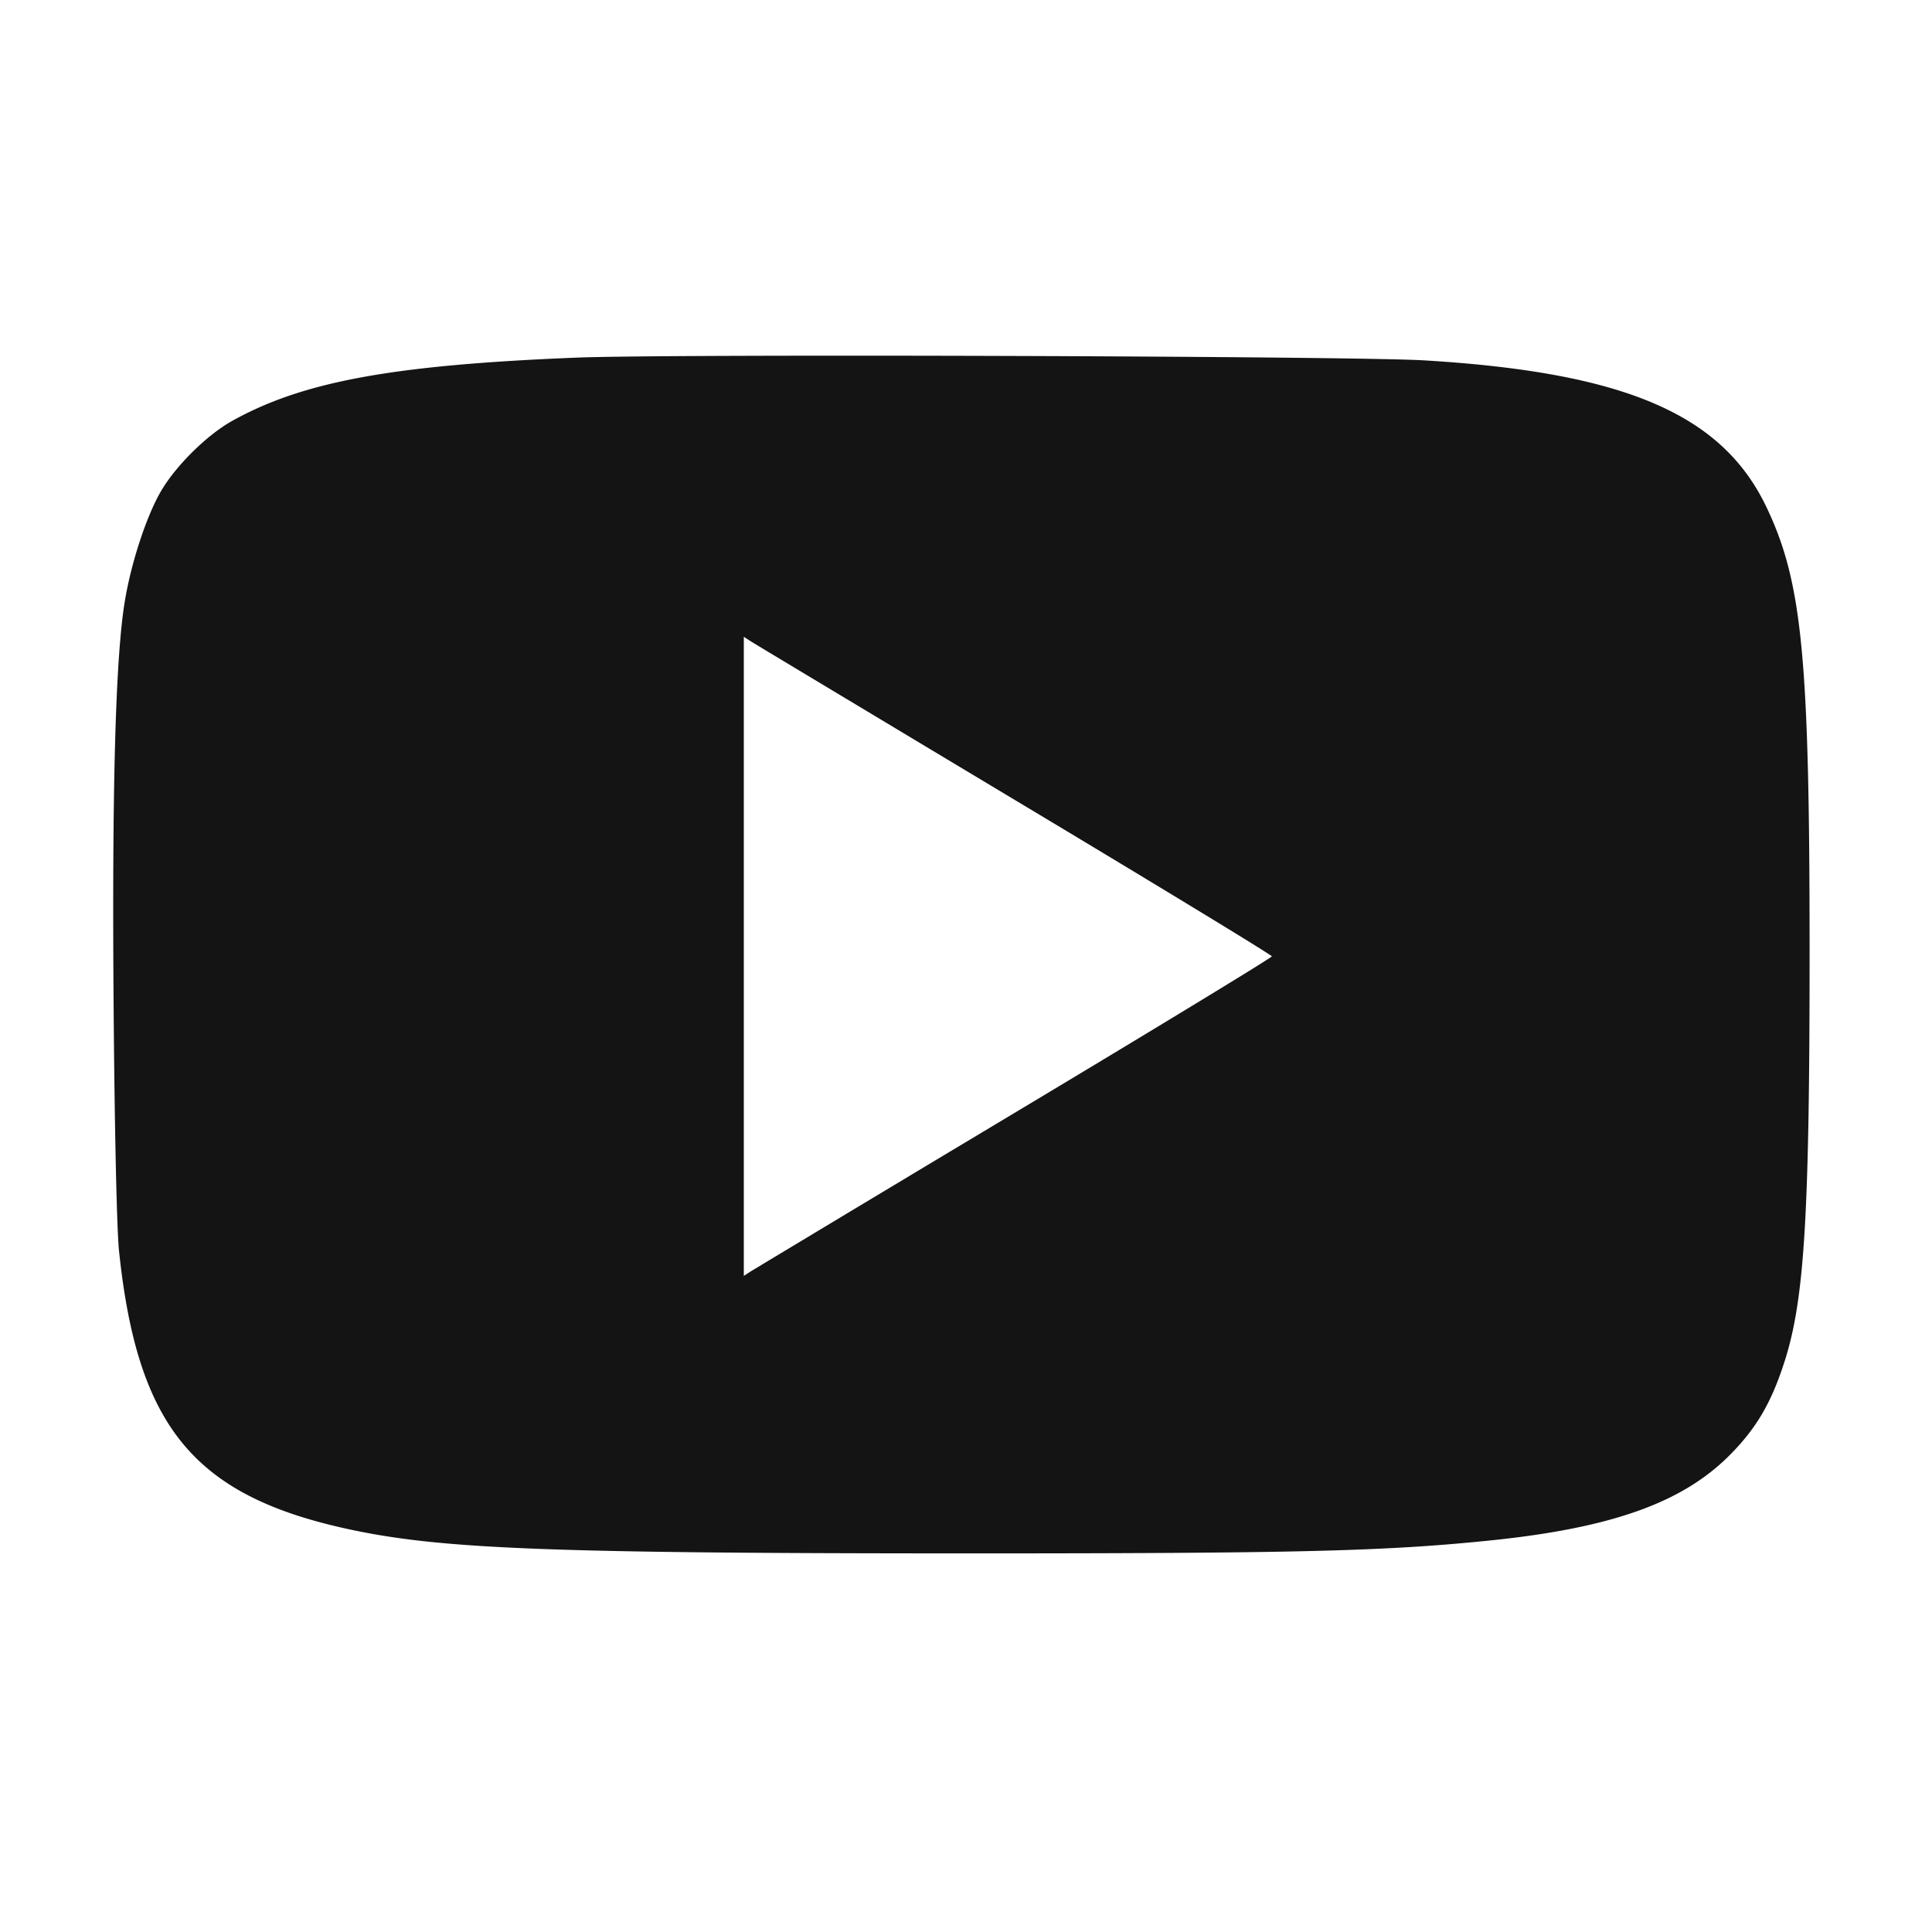 <svg width="28" height="28" fill="none" xmlns="http://www.w3.org/2000/svg"><path d="M8.353 5.183c-2.661.107-3.964.346-4.988.917-.36.2-.81.642-1.028 1.012-.215.363-.445 1.068-.534 1.638-.131.839-.181 2.726-.156 5.882.014 1.748.046 3.197.078 3.498.267 2.55 1.089 3.547 3.322 4.031 1.338.29 2.906.351 8.976.352 4.768 0 6.043-.031 7.56-.186 1.764-.18 2.791-.544 3.479-1.232.396-.396.616-.774.811-1.394.281-.899.354-2.131.353-5.973-.001-4.197-.108-5.294-.624-6.376-.642-1.349-2.05-1.954-4.957-2.129-1.046-.063-10.917-.095-12.292-.04m6.359 6.413c2.047 1.227 3.721 2.246 3.721 2.264 0 .018-1.674 1.037-3.721 2.264a1705.425 1705.425 0 0 0-3.827 2.299l-.105.068V9.229l.105.068c.058.037 1.78 1.071 3.827 2.299" fill="#141414" fill-rule="evenodd"/></svg>